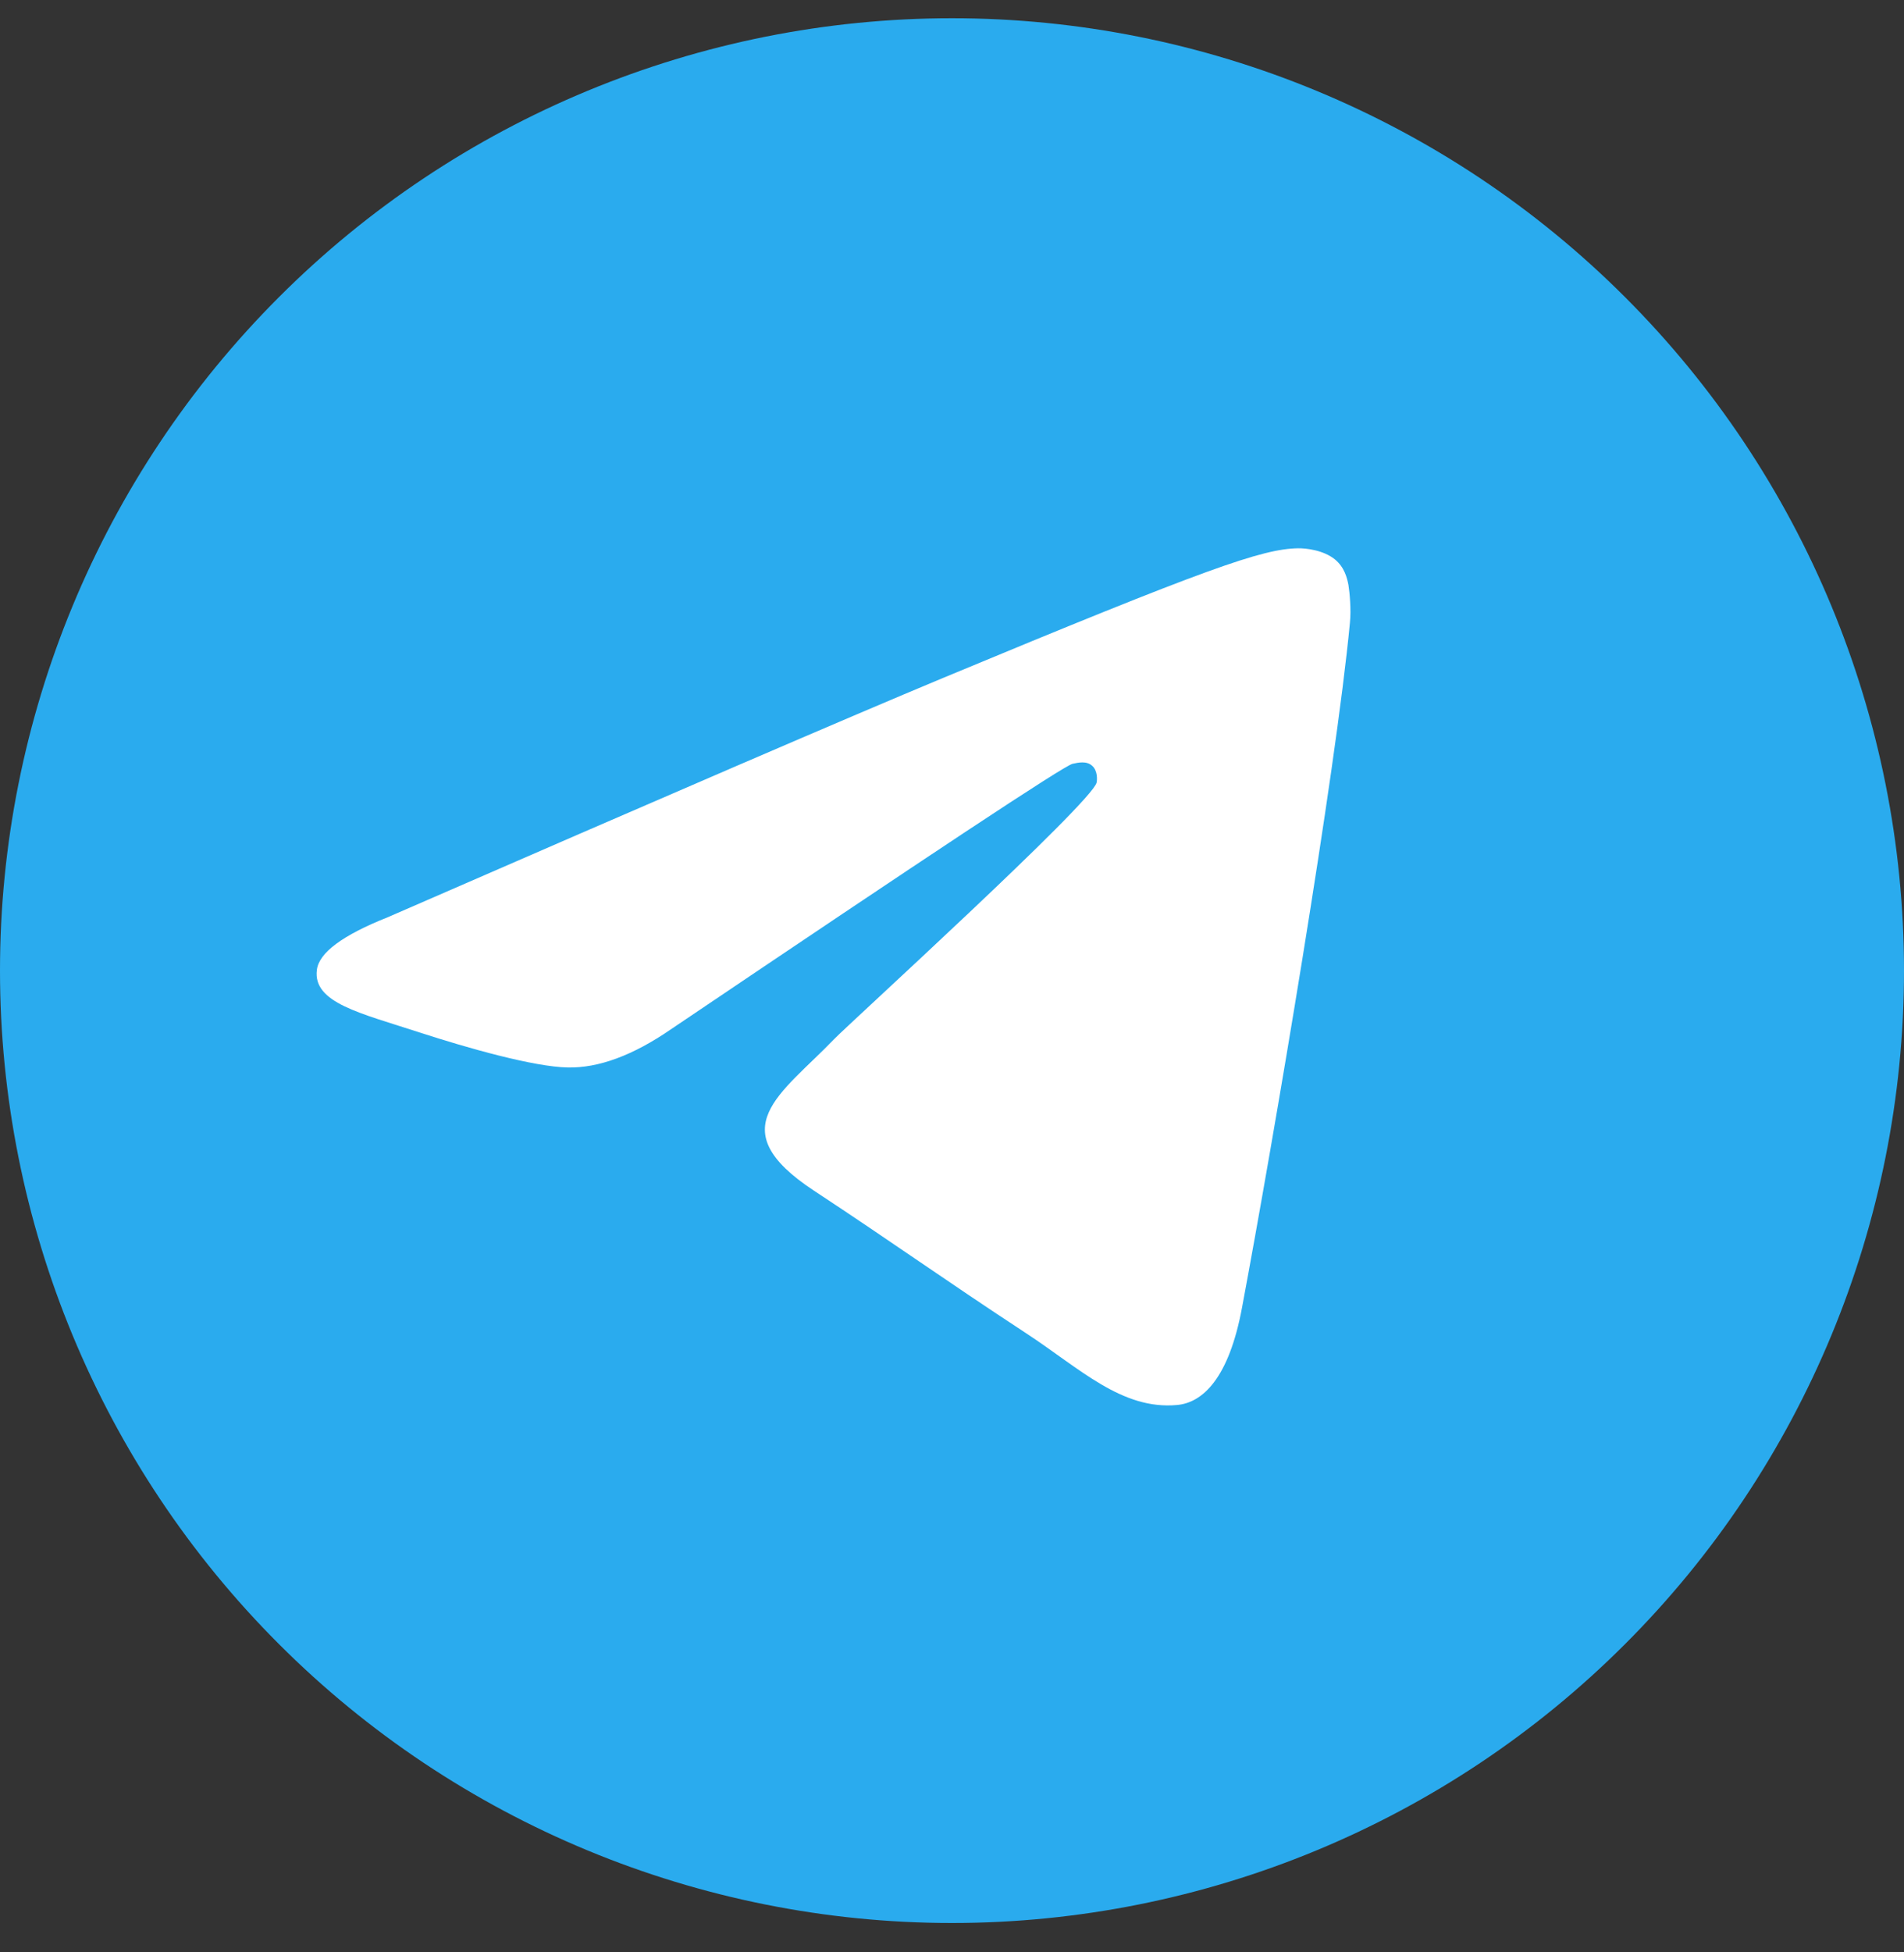 <svg width="40" height="41" viewBox="0 0 40 41" fill="none" xmlns="http://www.w3.org/2000/svg">
<rect x="0" y="0" width="40" height="41" fill="#333333" stroke="none"/>
<g clip-path="url(#clip0_15004_491)">
<path d="M20 0.383C14.697 0.383 9.606 2.491 5.859 6.241C2.109 9.99 0 15.081 0 20.383C0 25.685 2.109 30.776 5.859 34.525C9.606 38.274 14.697 40.383 20 40.383C25.303 40.383 30.394 38.274 34.141 34.525C37.891 30.776 40 25.685 40 20.383C40 15.081 37.891 9.99 34.141 6.241C30.394 2.491 25.303 0.383 20 0.383Z" fill="url(#paint0_linear_15004_491)"/>
<path d="M8.144 19.263C13.976 16.723 17.863 15.048 19.807 14.239C25.363 11.929 26.516 11.527 27.269 11.514C27.435 11.511 27.804 11.552 28.044 11.747C28.244 11.911 28.3 12.133 28.329 12.288C28.354 12.444 28.388 12.799 28.36 13.075C28.06 16.238 26.757 23.912 26.094 27.454C25.816 28.953 25.263 29.456 24.729 29.505C23.566 29.612 22.685 28.737 21.56 28C19.8 26.846 18.807 26.128 17.097 25.002C15.122 23.701 16.404 22.985 17.529 21.817C17.822 21.511 22.941 16.856 23.038 16.434C23.05 16.381 23.063 16.184 22.944 16.081C22.829 15.976 22.657 16.012 22.532 16.04C22.354 16.08 19.544 17.939 14.094 21.616C13.297 22.164 12.575 22.431 11.925 22.417C11.213 22.402 9.838 22.014 8.816 21.682C7.566 21.274 6.569 21.059 6.657 20.368C6.7 20.008 7.197 19.639 8.144 19.263Z" fill="white"/>
</g>
<defs>
<linearGradient id="paint0_linear_15004_491" x1="2000" y1="0.383" x2="2000" y2="4000.38" gradientUnits="userSpaceOnUse">
<stop stop-color="#2AABEE"/>
<stop offset="1" stop-color="#229ED9"/>
</linearGradient>
<clipPath id="clip0_15004_491">
<rect width="40" height="40" fill="white" transform="translate(0 0.383)"/>
</clipPath>
</defs>
</svg>
